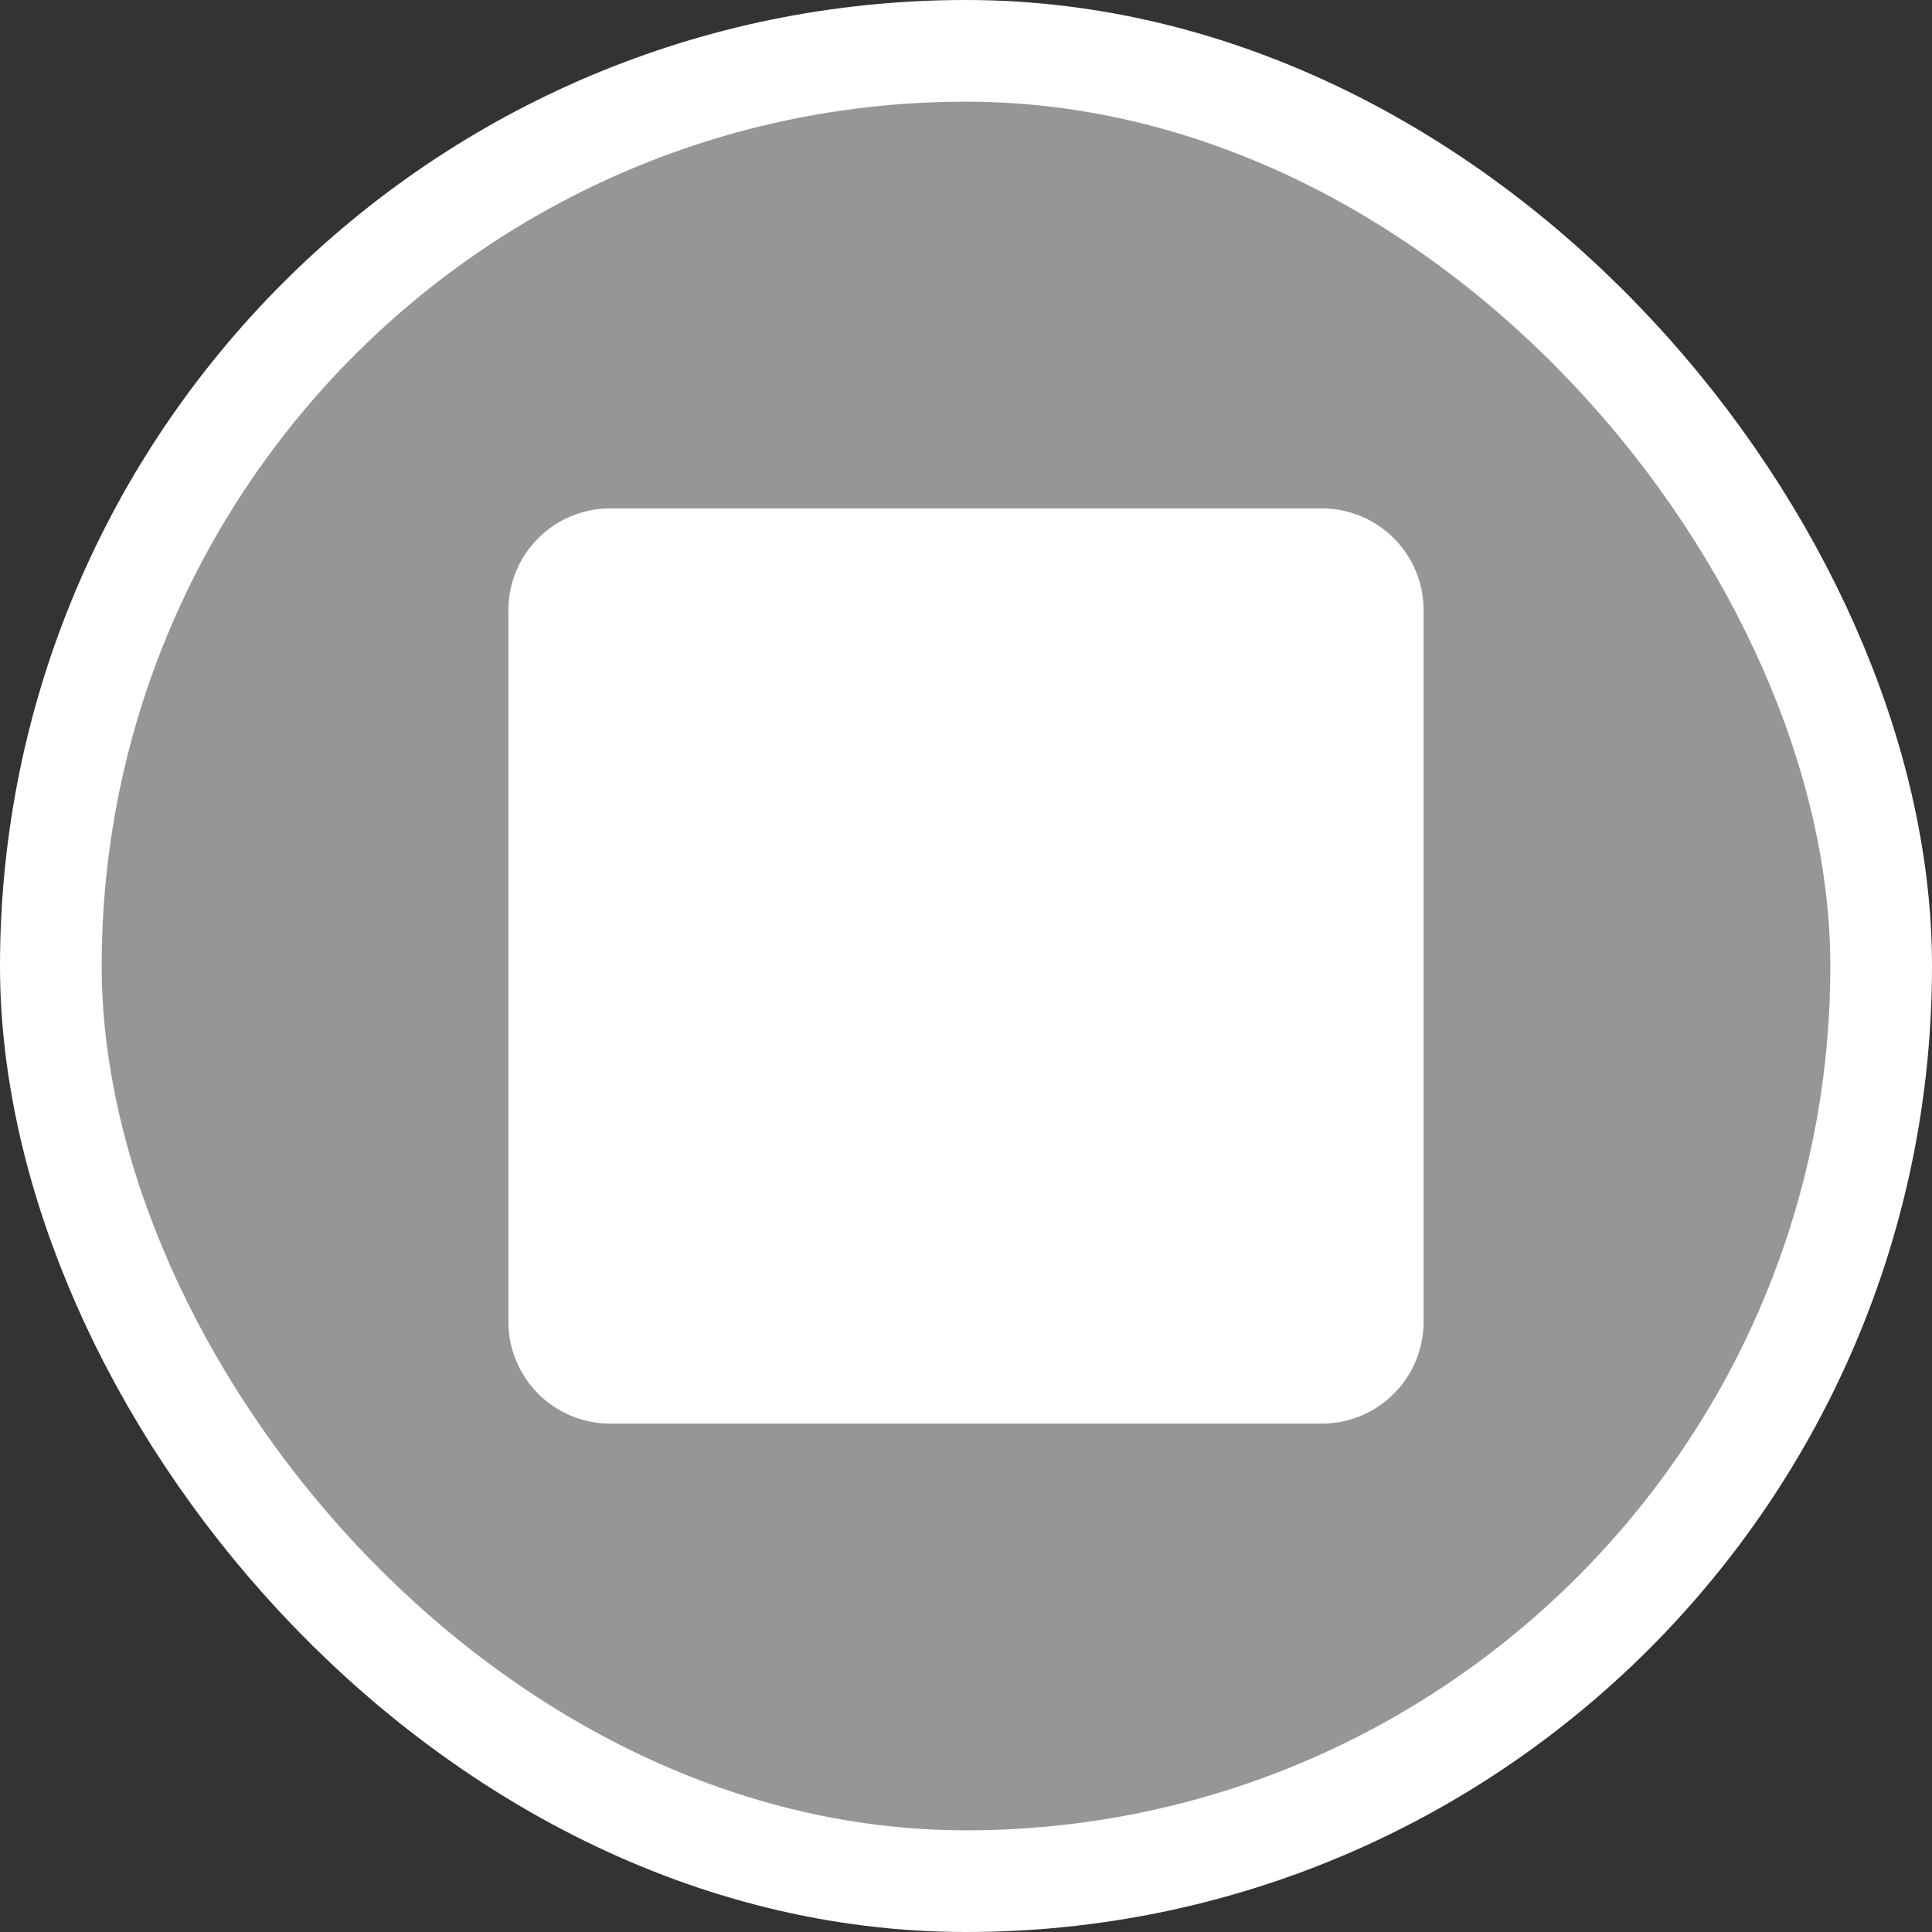<svg xmlns="http://www.w3.org/2000/svg" viewBox="0 0 19 19" height="19" width="19"><rect x="0" y="0" width="19" height="19" fill="#333333" stroke="none"/><title>square_11.svg</title><rect fill="none" x="0" y="0" width="19" height="19"></rect><rect x="1" y="1" rx="8.5" ry="8.5" width="17" height="17" stroke="#ffffff" style="stroke-linejoin:round;stroke-miterlimit:4;" fill="#ffffff" stroke-width="2"></rect><rect x="1" y="1" width="17" height="17" rx="8.5" ry="8.5" fill="#969696"></rect><path fill="#fff" transform="translate(4 4)" d="M9,10H2c-0.552,0-1-0.448-1-1V2c0-0.552,0.448-1,1-1h7c0.552,0,1,0.448,1,1v7C10,9.552,9.552,10,9,10z"></path></svg>